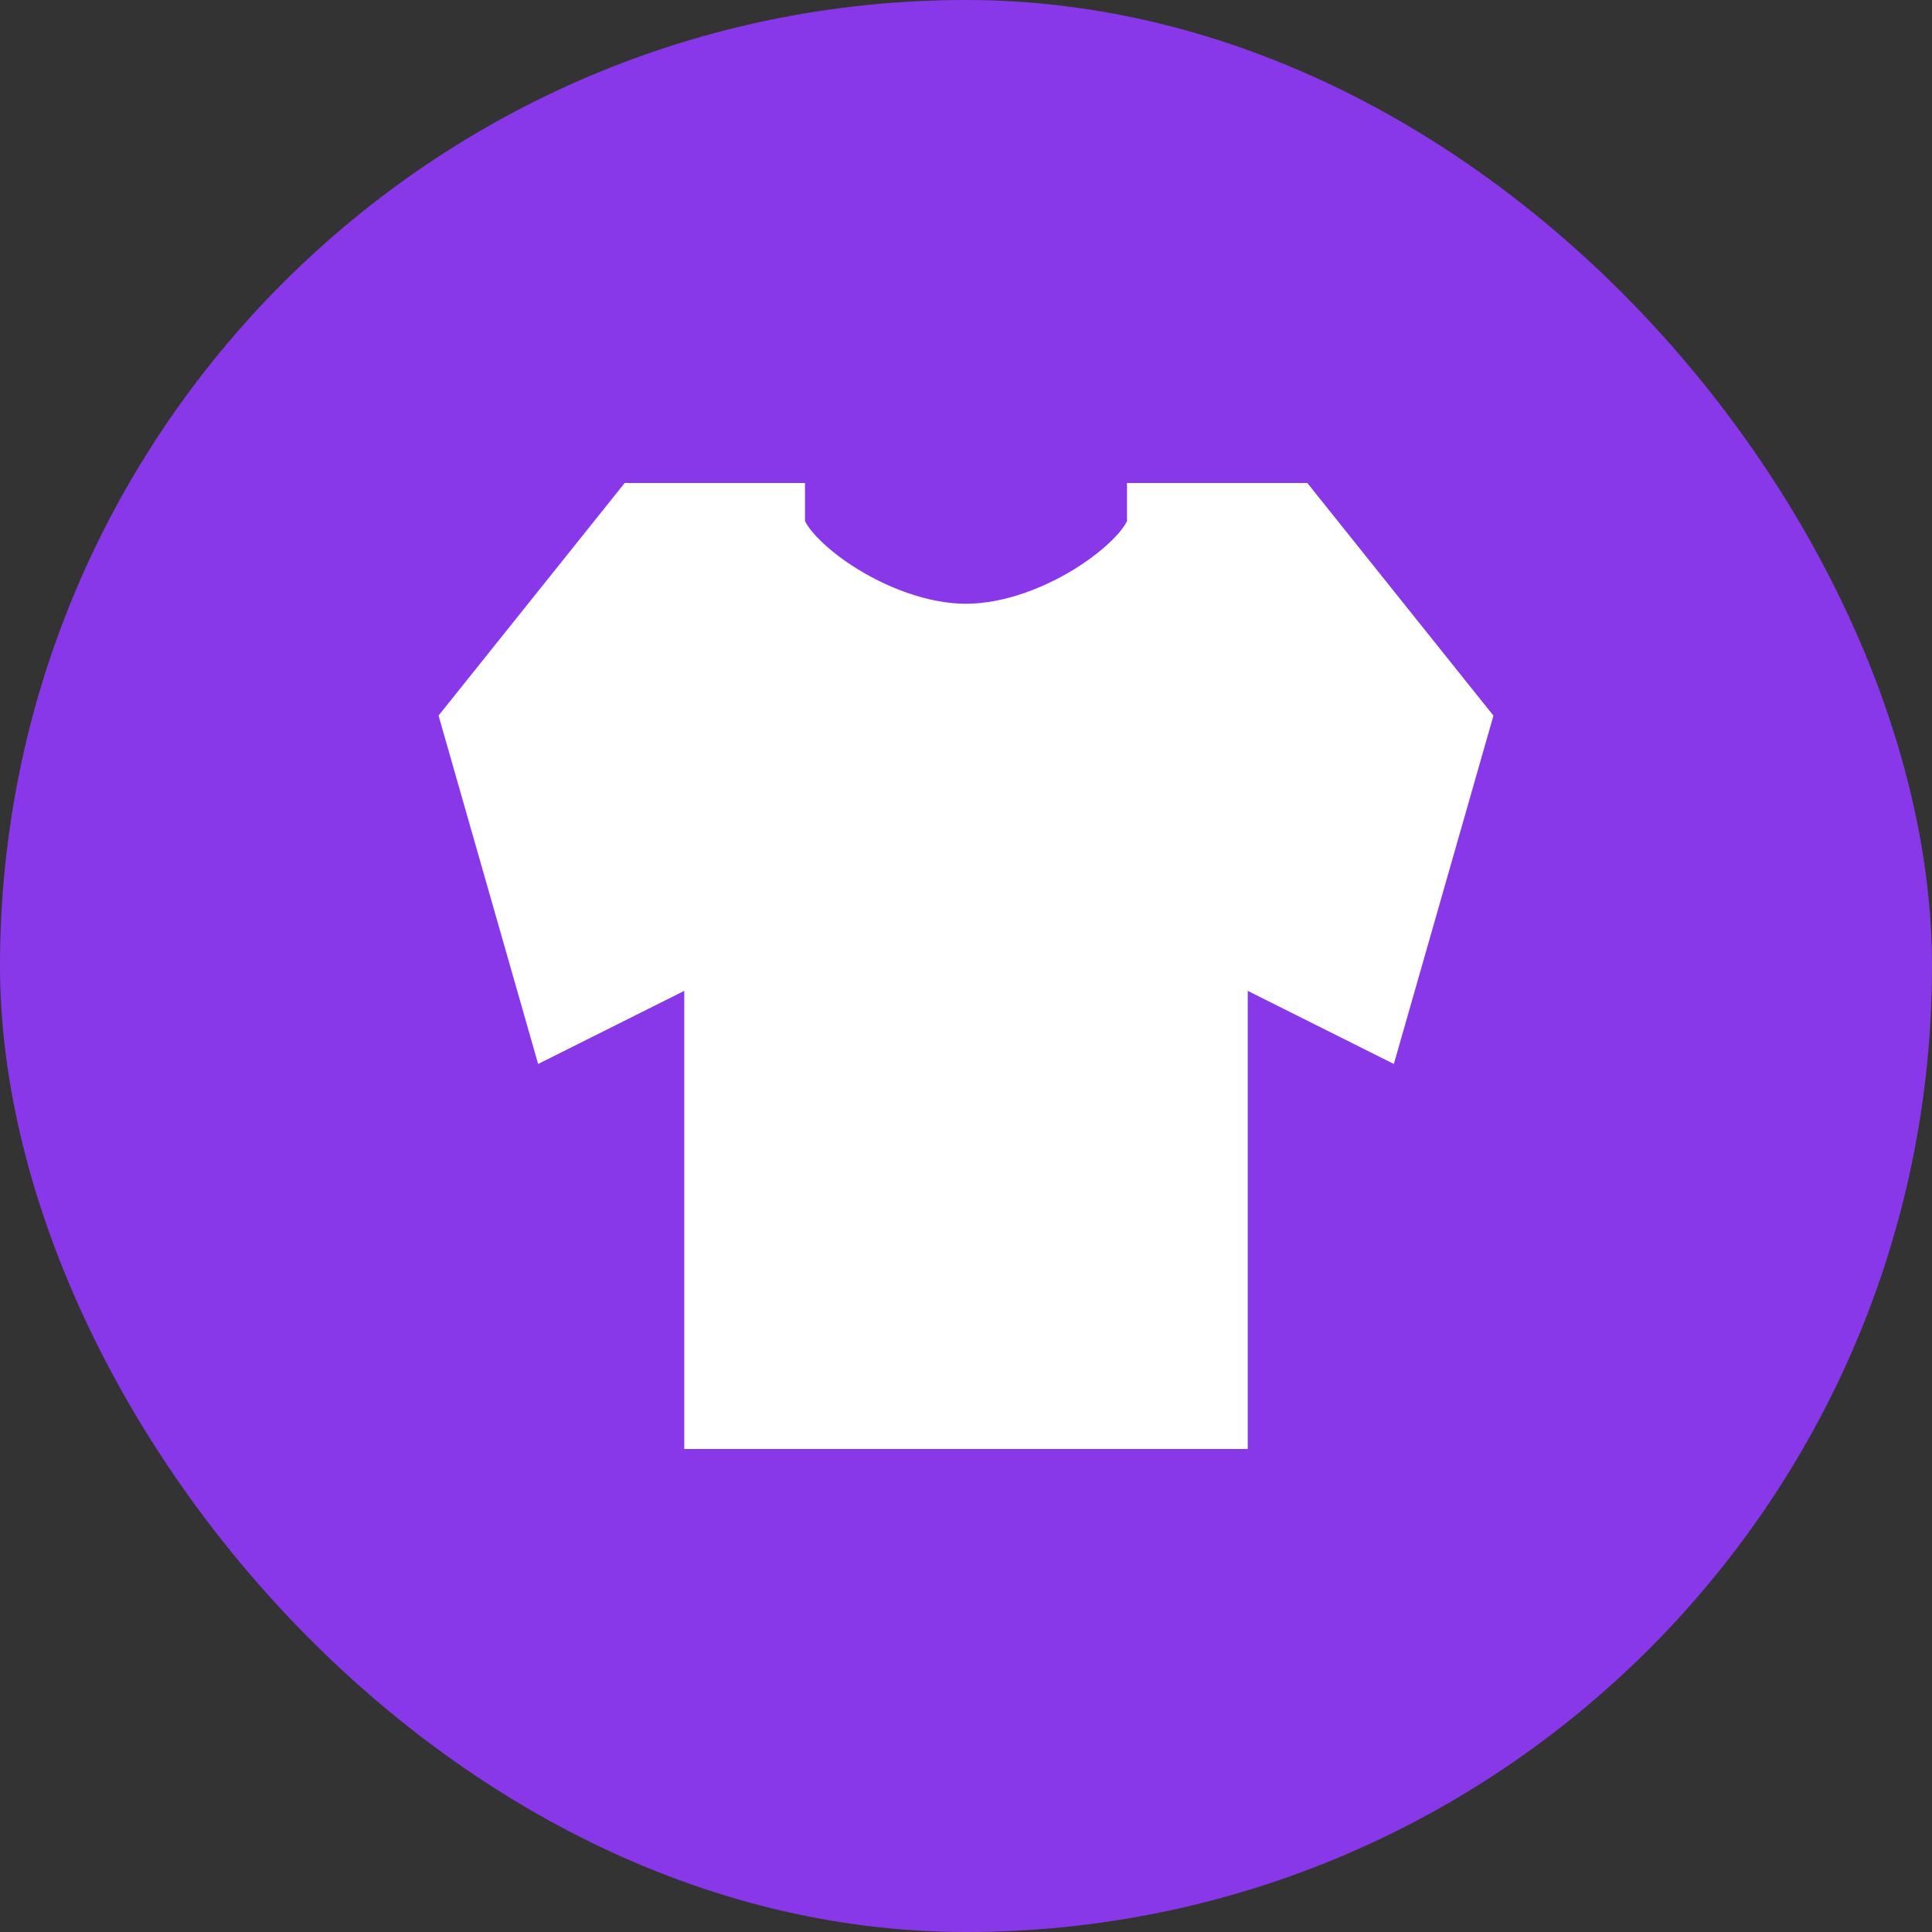 <svg width="24" height="24" viewBox="0 0 24 24" fill="none" xmlns="http://www.w3.org/2000/svg">
<rect x="0" y="0" width="24" height="24" fill="#333333" stroke="none"/>
<rect width="24" height="24" rx="12" fill="#8938E9"/>
<path fill-rule="evenodd" clip-rule="evenodd" d="M7.76 6H10V6.473C10.005 6.483 10.026 6.532 10.102 6.62C10.205 6.74 10.367 6.883 10.575 7.02C10.997 7.297 11.527 7.5 12 7.5C12.473 7.5 13.004 7.297 13.425 7.02C13.633 6.883 13.795 6.74 13.899 6.62C13.974 6.532 13.995 6.483 14 6.473V6H16.24L18.552 8.89L17.315 13.217L15.5 12.309V18H8.5V12.309L6.685 13.217L5.448 8.889L7.76 6Z" fill="white"/>
</svg>
